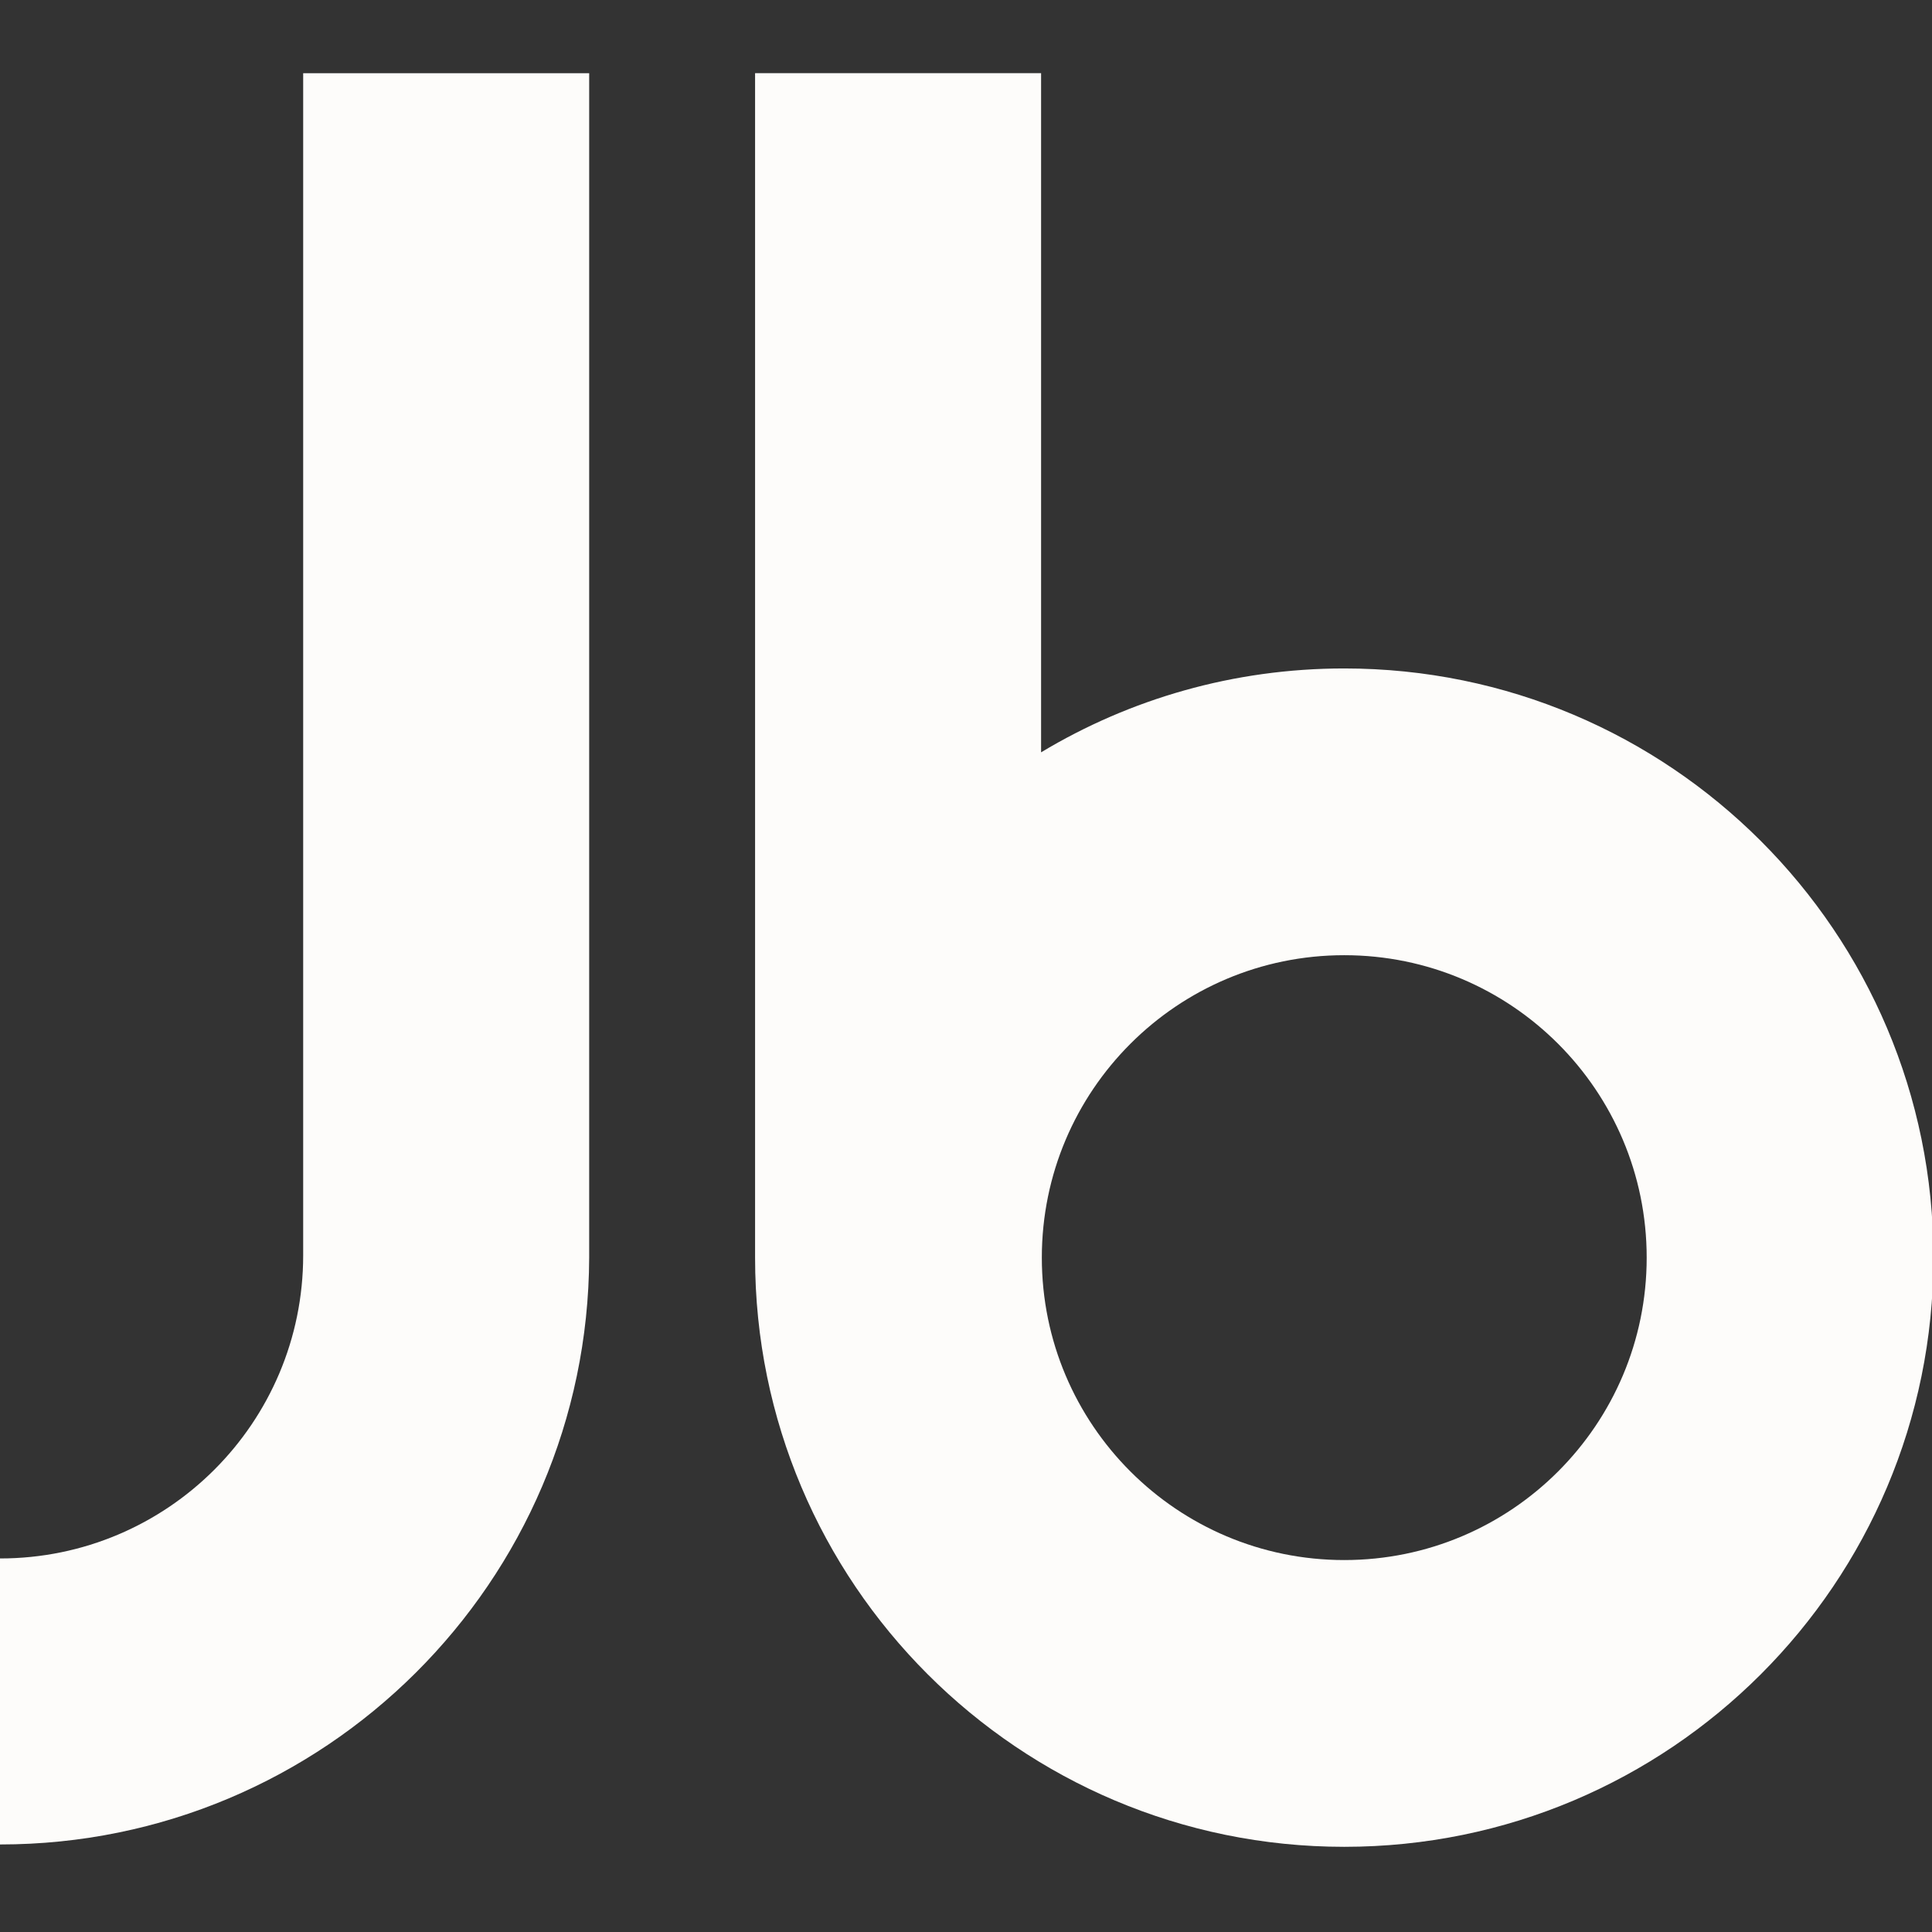 <?xml version="1.0" encoding="UTF-8" standalone="no"?>
<svg width="156px" height="156px" viewBox="0 0 156 156" version="1.1" xmlns="http://www.w3.org/2000/svg" xmlns:xlink="http://www.w3.org/1999/xlink" xmlns:sketch="http://www.bohemiancoding.com/sketch/ns">
    <rect x="0" y="0" width="156" height="156" fill="#333333" stroke="none"/>
    <!-- Generator: Sketch 3.4.3 (16044) - http://www.bohemiancoding.com/sketch -->
    <title>Artboard 3</title>
    <desc>Created with Sketch.</desc>
    <defs></defs>
    <g id="Page-1" stroke="none" stroke-width="1" fill="none" fill-rule="evenodd" sketch:type="MSPage">
        <g id="Artboard-3" sketch:type="MSArtboardGroup" fill="#FDFCFA">
            <path d="M84.063,60.747 C91.214,56.447 99.59,53.974 108.542,53.974 C134.817,53.974 156.116,75.273 156.116,101.548 C156.116,127.822 134.817,149.122 108.542,149.122 C82.268,149.122 60.969,127.822 60.969,101.548 L60.969,5.909 L84.063,5.909 L84.063,60.747 L84.063,60.747 L84.063,60.747 Z M108.542,125.967 C122.029,125.967 132.962,115.034 132.962,101.548 C132.962,88.061 122.029,77.128 108.542,77.128 C95.056,77.128 84.123,88.061 84.123,101.548 C84.123,115.034 95.056,125.967 108.542,125.967 L108.542,125.967 Z" id="Shape" sketch:type="MSShapeGroup"></path>
            <path d="M47.574,101.548 C47.471,127.735 26.211,148.932 0,148.932 L0,125.838 C13.52,125.838 24.48,114.878 24.48,101.358 L24.48,5.911 L47.574,5.911 L47.574,101.548 Z" id="Shape" sketch:type="MSShapeGroup"></path>
        </g>
    </g>
</svg>